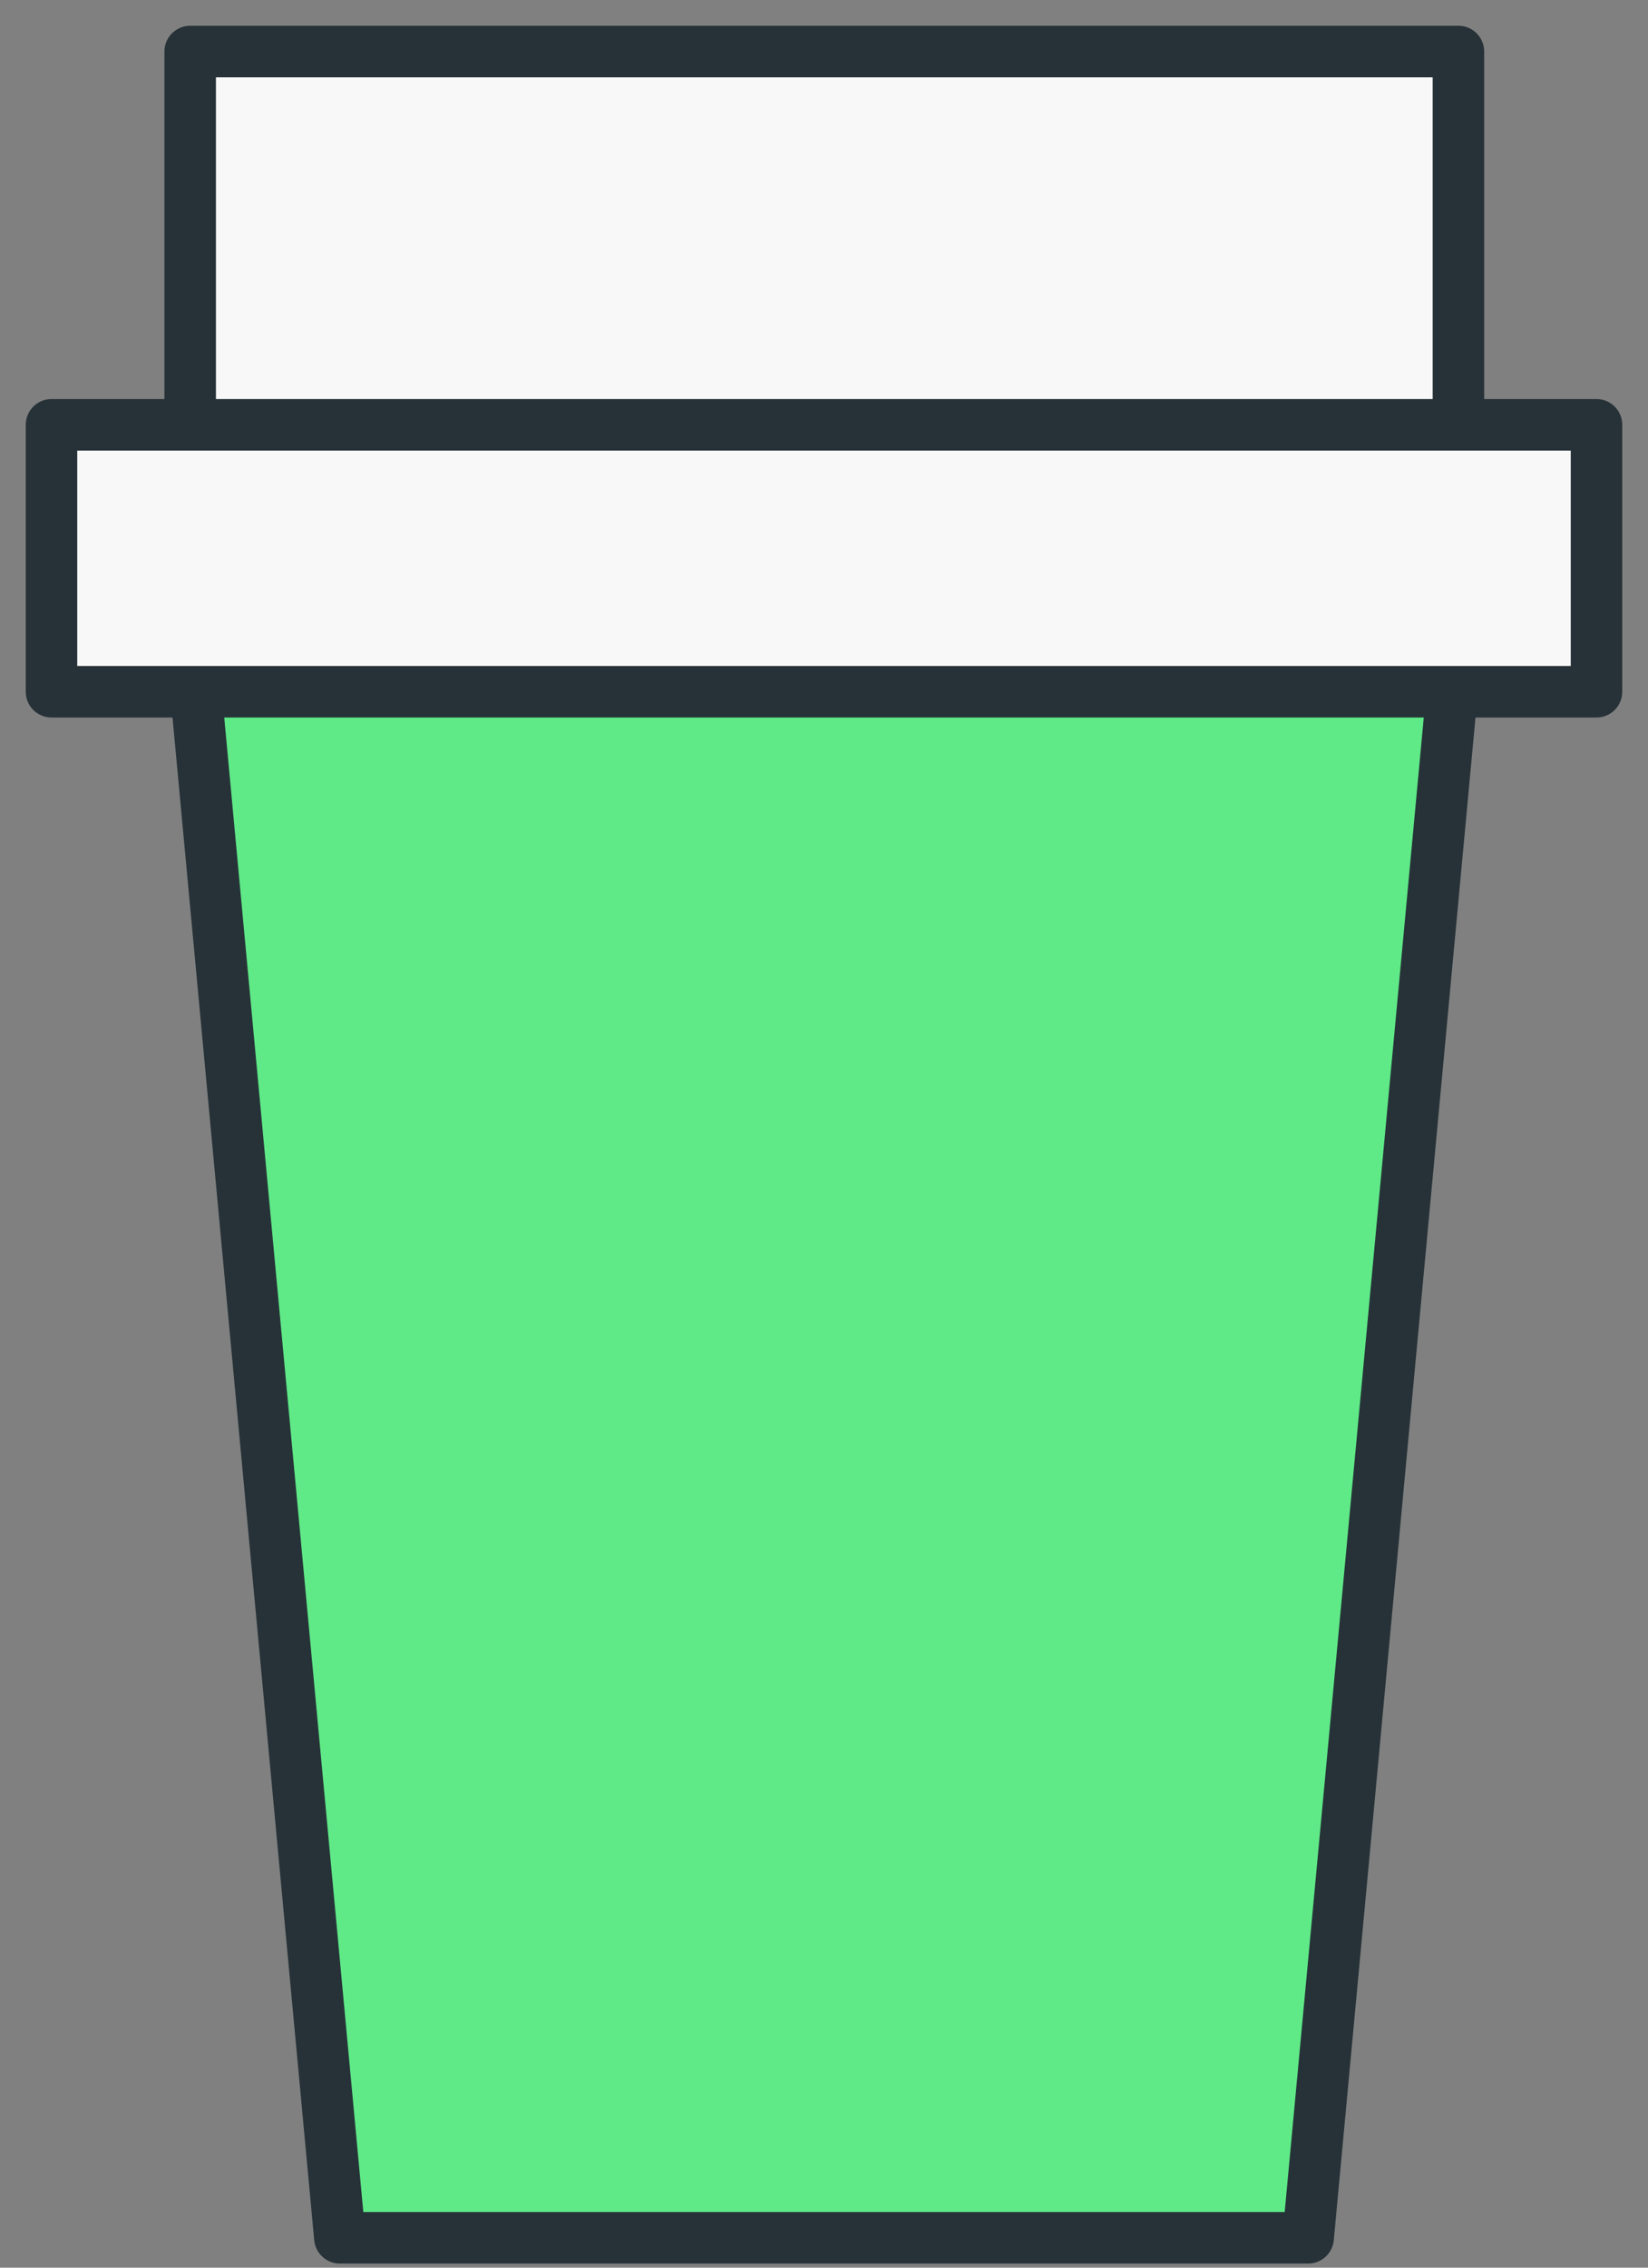 <svg width="32" height="44" viewBox="0 0 32 44" fill="none" xmlns="http://www.w3.org/2000/svg">
<rect x="0" y="0" width="32" height="44" fill="#808080" stroke="none"/>
<path d="M28.319 1H3.693V9.788H28.319V1Z" fill="#F8F8F8" stroke="#263238" stroke-linecap="round" stroke-linejoin="round"/>
<path d="M28.533 9.788H3.467L6.599 43.42H25.401L28.533 9.788Z" fill="#5FEA87" stroke="#263238" stroke-linecap="round" stroke-linejoin="round"/>
<path d="M31 8.243H1V13.422H31V8.243Z" fill="#F8F8F8" stroke="#263238" stroke-linecap="round" stroke-linejoin="round"/>
</svg>
